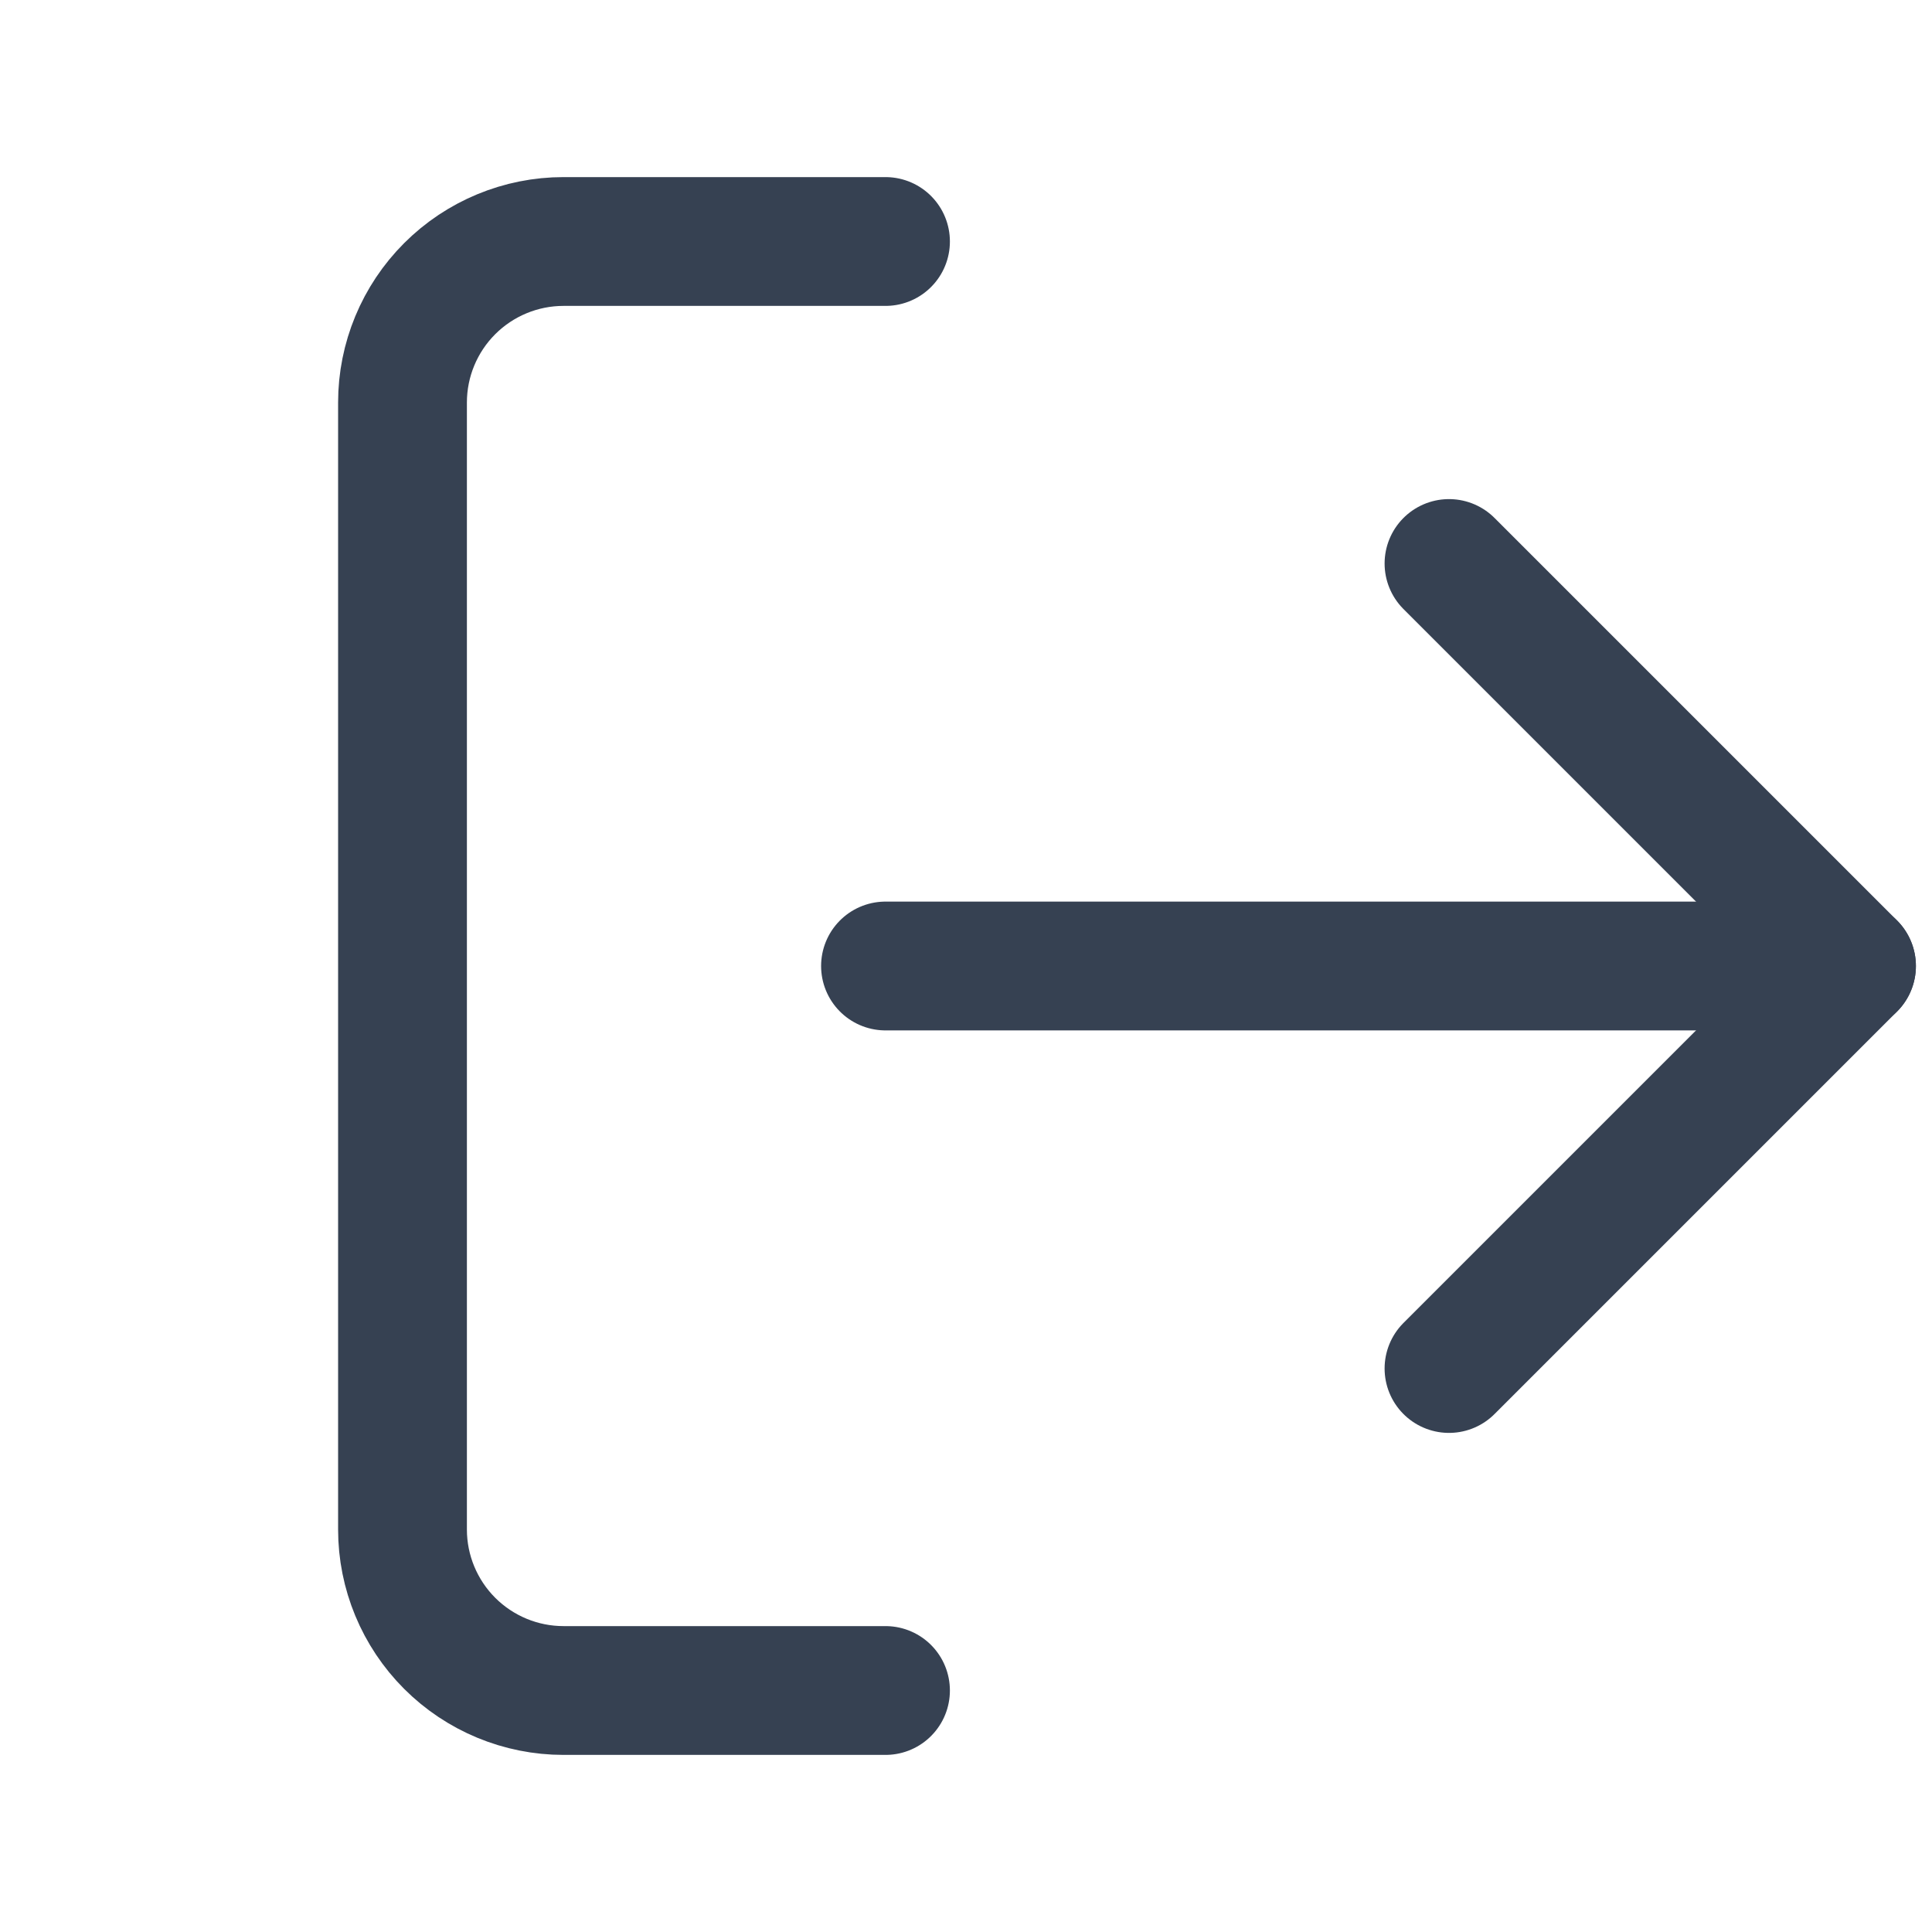 <svg width="24" height="24" viewBox="0 0 24 24" fill="none" xmlns="http://www.w3.org/2000/svg">
<path d="M18 17L23 12L18 7" stroke="#364152" stroke-width="1.6" stroke-linecap="round" stroke-linejoin="round"/>
<path d="M23 12H11" stroke="#364152" stroke-width="1.6" stroke-linecap="round" stroke-linejoin="round"/>
<path d="M11 21H7C6.47 21 5.961 20.789 5.586 20.414C5.211 20.039 5 19.53 5 19V5C5 4.47 5.211 3.961 5.586 3.586C5.961 3.211 6.47 3 7 3H11" stroke="#364152" stroke-width="1.6" stroke-linecap="round" stroke-linejoin="round"/>
</svg>
